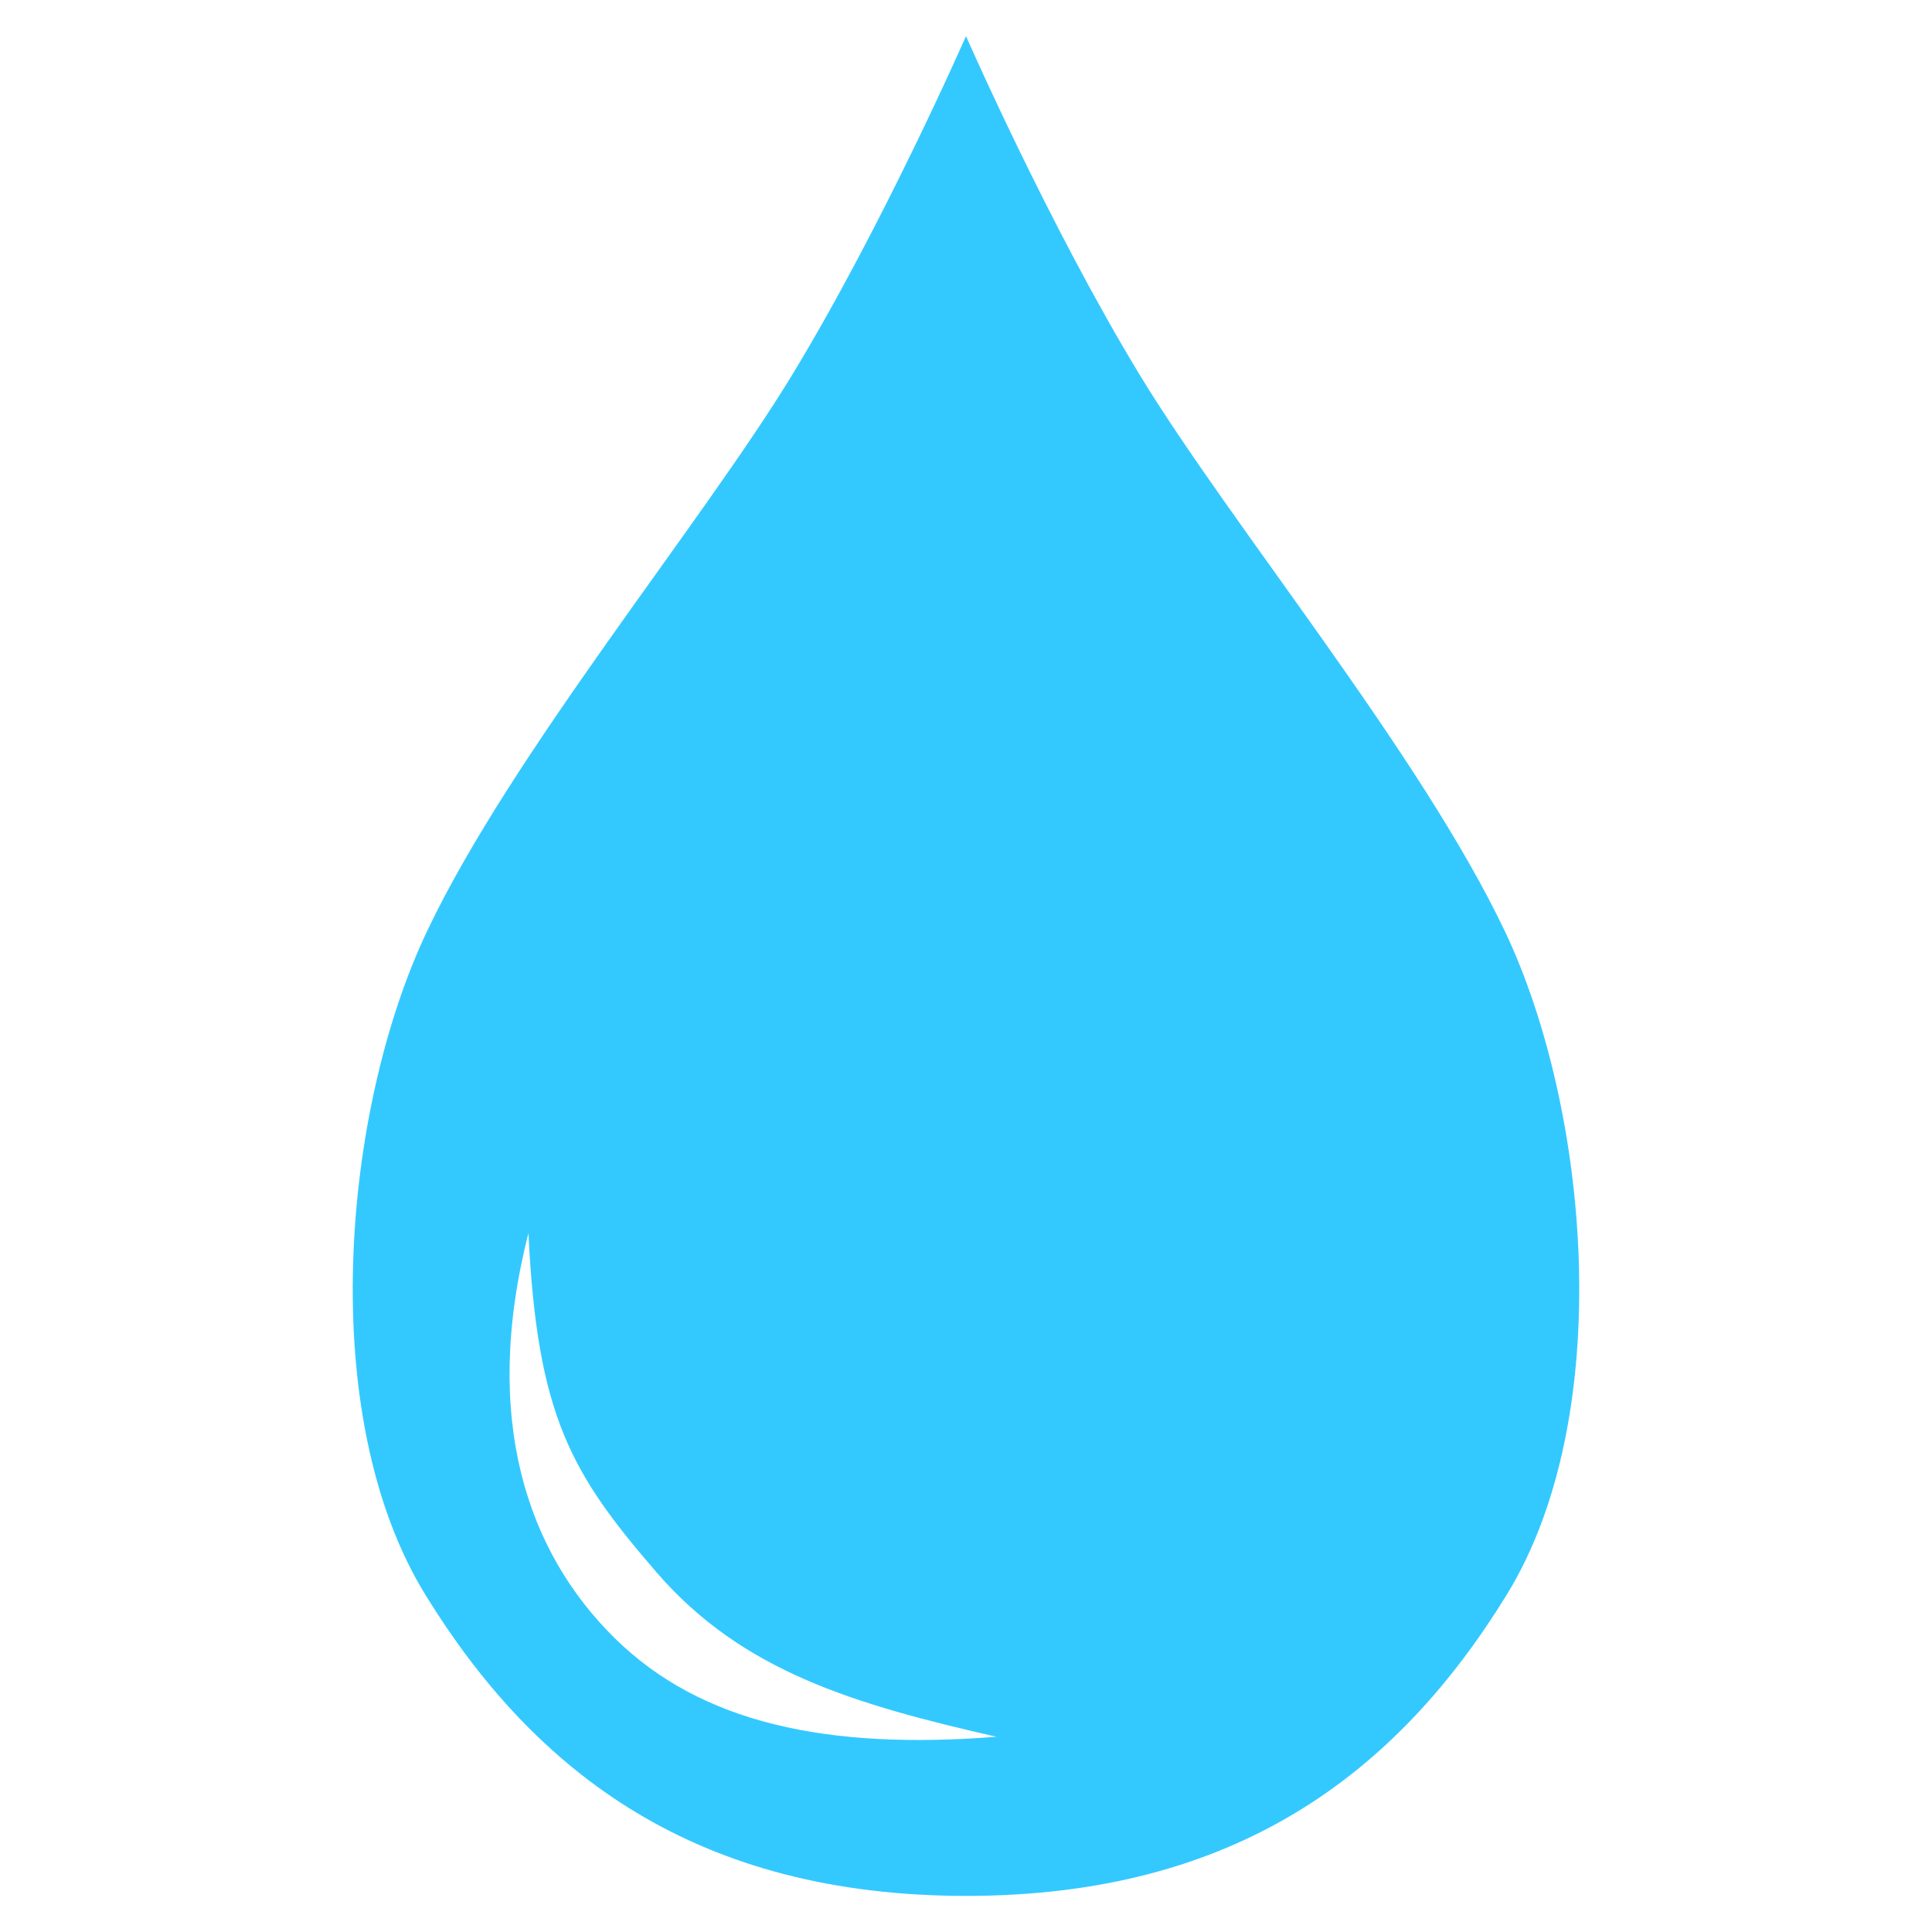 <?xml version="1.0" encoding="UTF-8"?>
<svg width="290" height="290" version="1.1" viewBox="0 0 290 290" xml:space="preserve" xmlns="http://www.w3.org/2000/svg"><g transform="translate(-230.66 38.958)"><path d="m375.66-33.539s-12.454 28.419-26.102 50.865c-13.647 22.447-42.156 56.843-54.824 83.551s-16.771 72.659-0.221 99.551c16.55 26.892 40.79 45.183 81.146 45.195 40.357 0.013 64.596-18.278 81.146-45.17s12.446-72.843-0.223-99.551c-12.668-26.708-41.175-61.104-54.822-83.551s-26.102-50.891-26.102-50.891zm-65.68 179.68c1.317 27.431 6.379 36.047 19.25 50.936 12.871 14.888 29.737 19.81 51.008 24.662-25.378 1.985-44.295-1.997-57.314-14.809-13.019-12.812-20.072-32.815-12.943-60.789z" fill="#33c9ff"/></g></svg>
